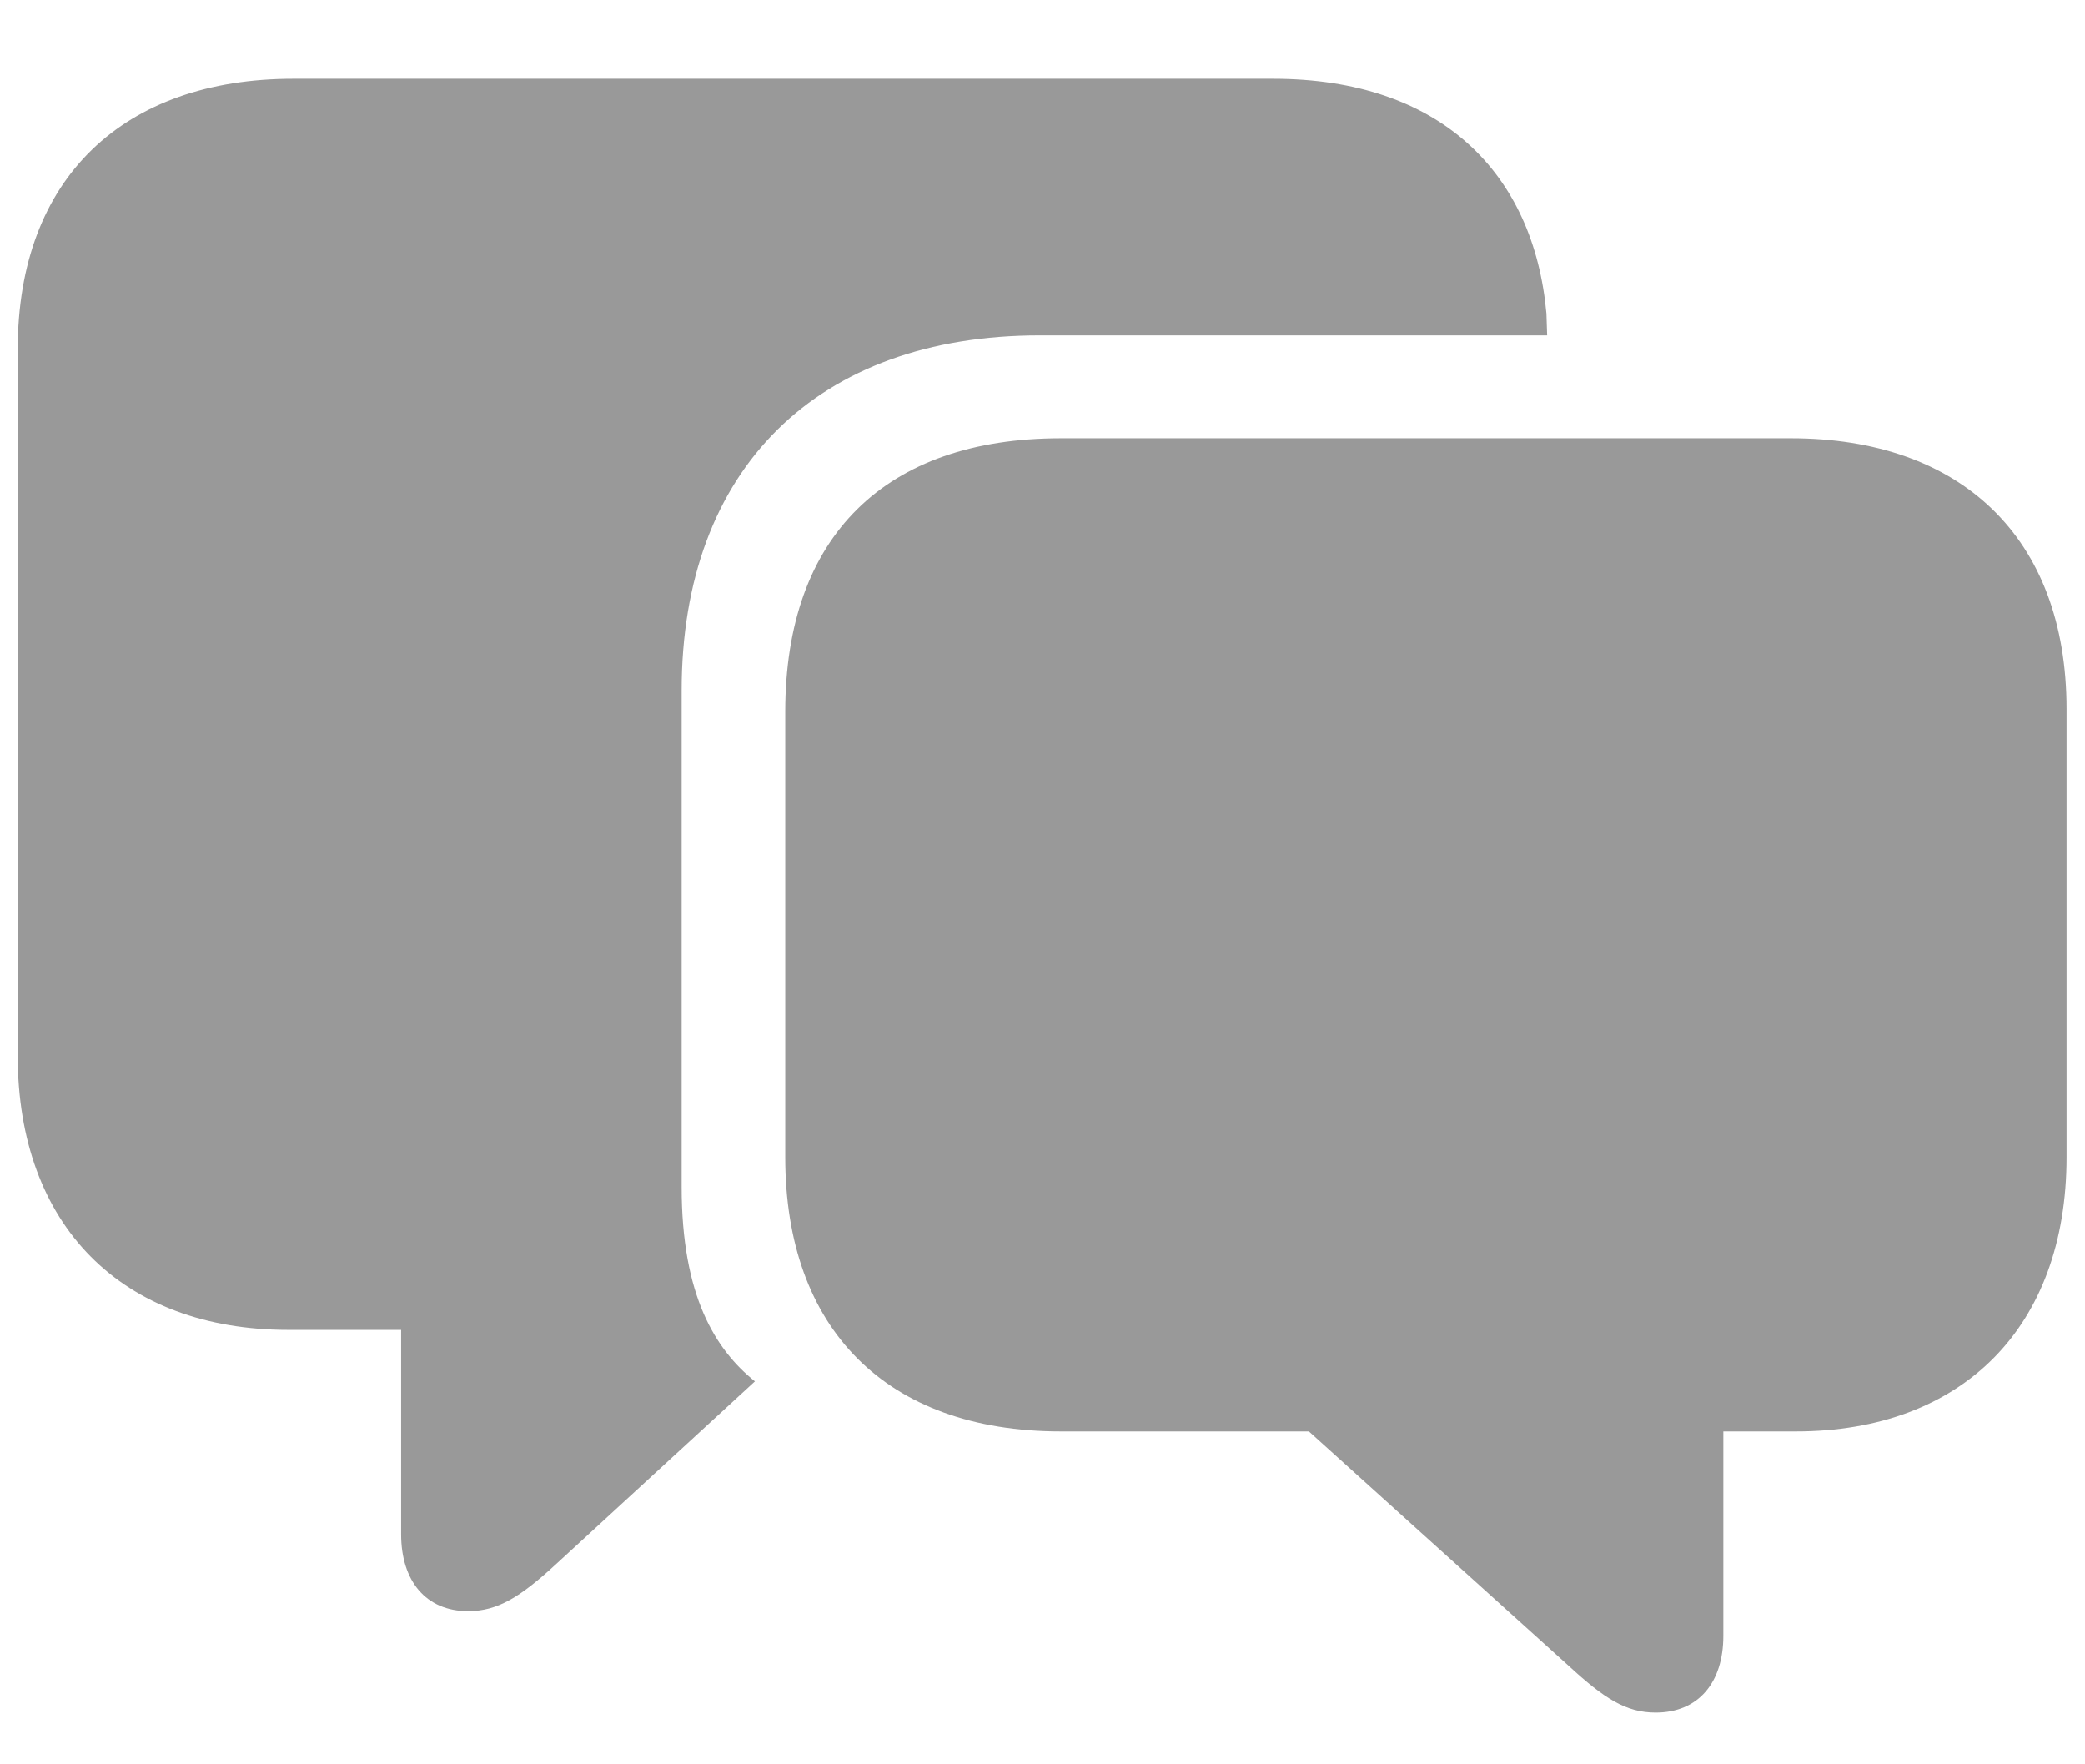 <svg width="26" height="22" viewBox="0 0 26 22" fill="none" xmlns="http://www.w3.org/2000/svg">
<path d="M5.837 20.09C6.206 20.09 6.487 19.914 6.927 19.51L9.414 17.225C8.922 16.829 8.5 16.161 8.5 14.799V8.611C8.5 5.843 10.196 4.182 12.965 4.182H19.293L19.284 3.909C19.126 2.16 17.966 0.982 15.874 0.982H3.657C1.548 0.982 0.221 2.213 0.221 4.357V13.164C0.221 15.282 1.521 16.583 3.596 16.583H5.002V19.132C5.002 19.712 5.31 20.09 5.837 20.09ZM20.646 21.355C21.183 21.355 21.49 20.977 21.49 20.398V17.849H22.395C24.47 17.849 25.77 16.548 25.77 14.43V8.84C25.77 6.695 24.443 5.465 22.334 5.465H13.229C11.04 5.465 9.792 6.687 9.792 8.875V14.43C9.792 16.565 11.049 17.849 13.229 17.849H16.322L19.565 20.775C20.005 21.18 20.277 21.355 20.646 21.355Z" fill="#999999"/>
</svg>
